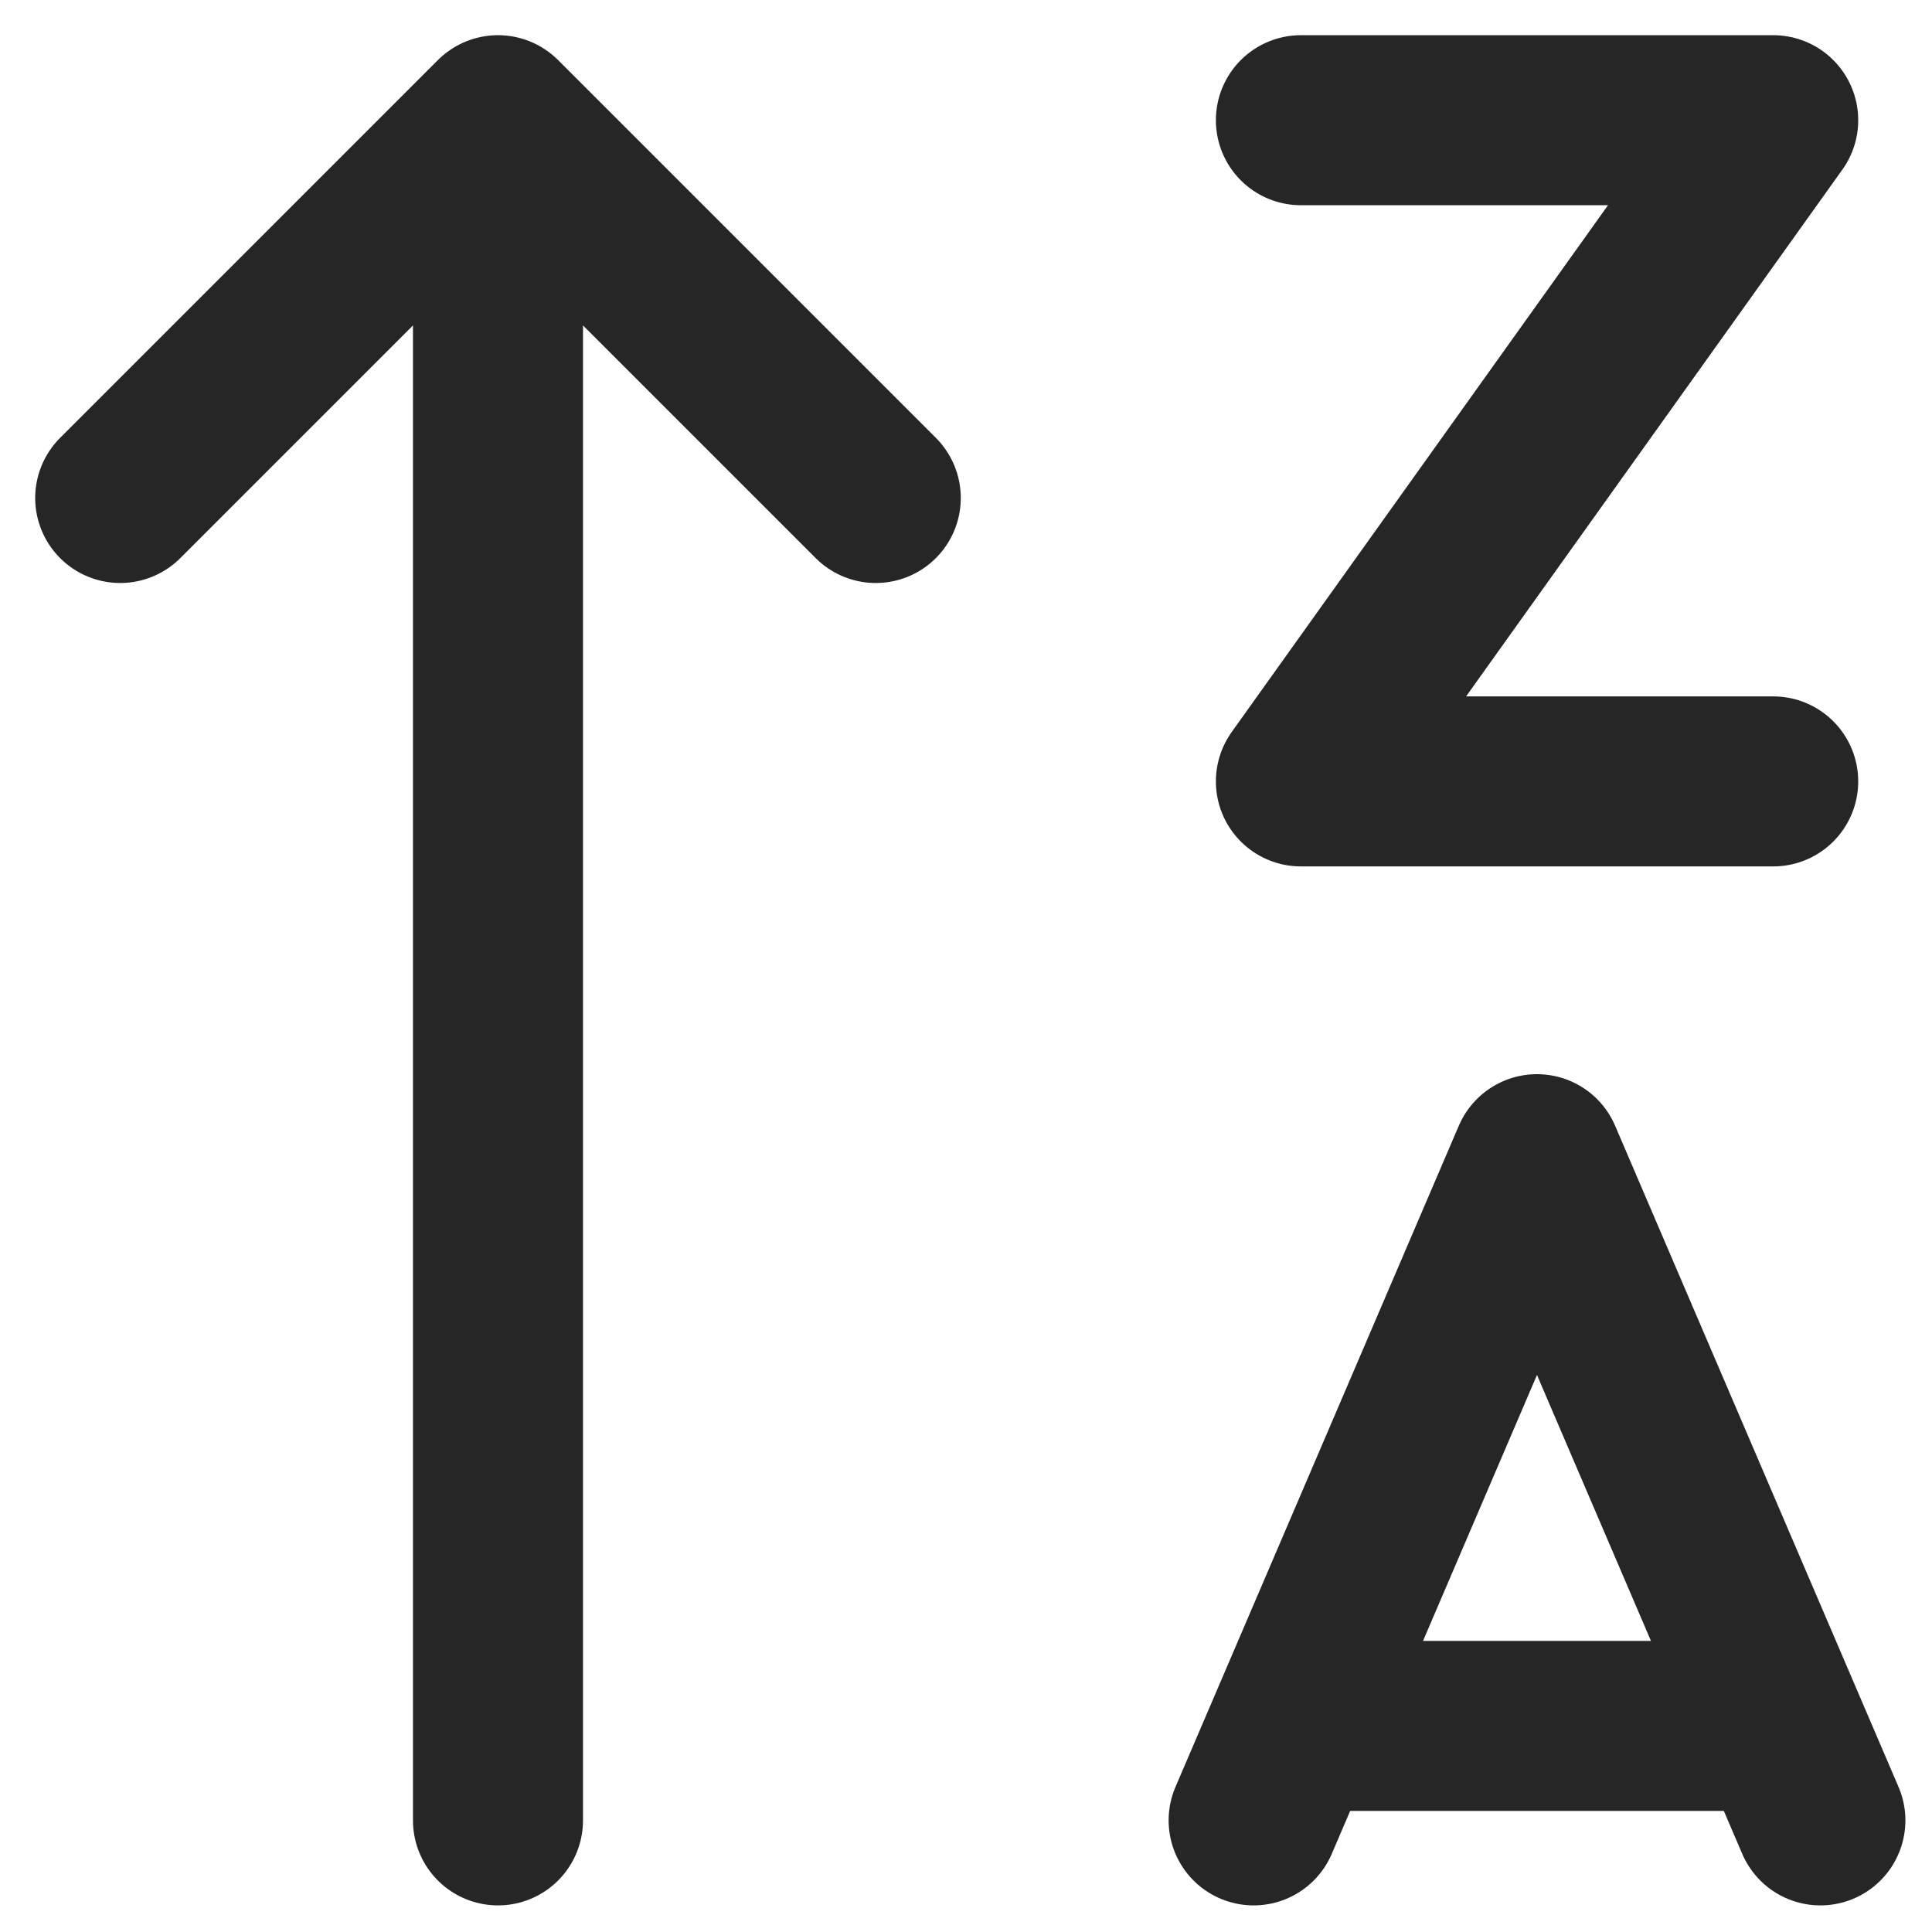 <svg xmlns="http://www.w3.org/2000/svg" width="22.727" height="22.727" viewBox="0 0 22.727 22.727">
  <path id="filter-z-a" d="M7.444,3V23m0-20,4.444,4.444M7.444,3,3,7.444M16.889,3h5.556l-5.556,7.778h5.556m-5,11.111h4.444M16.333,23l3.333-7.778L23,23" transform="translate(-1.586 -1.586)" fill="none" stroke="#262626" stroke-linecap="round" stroke-linejoin="round" stroke-width="2"/>
</svg>
